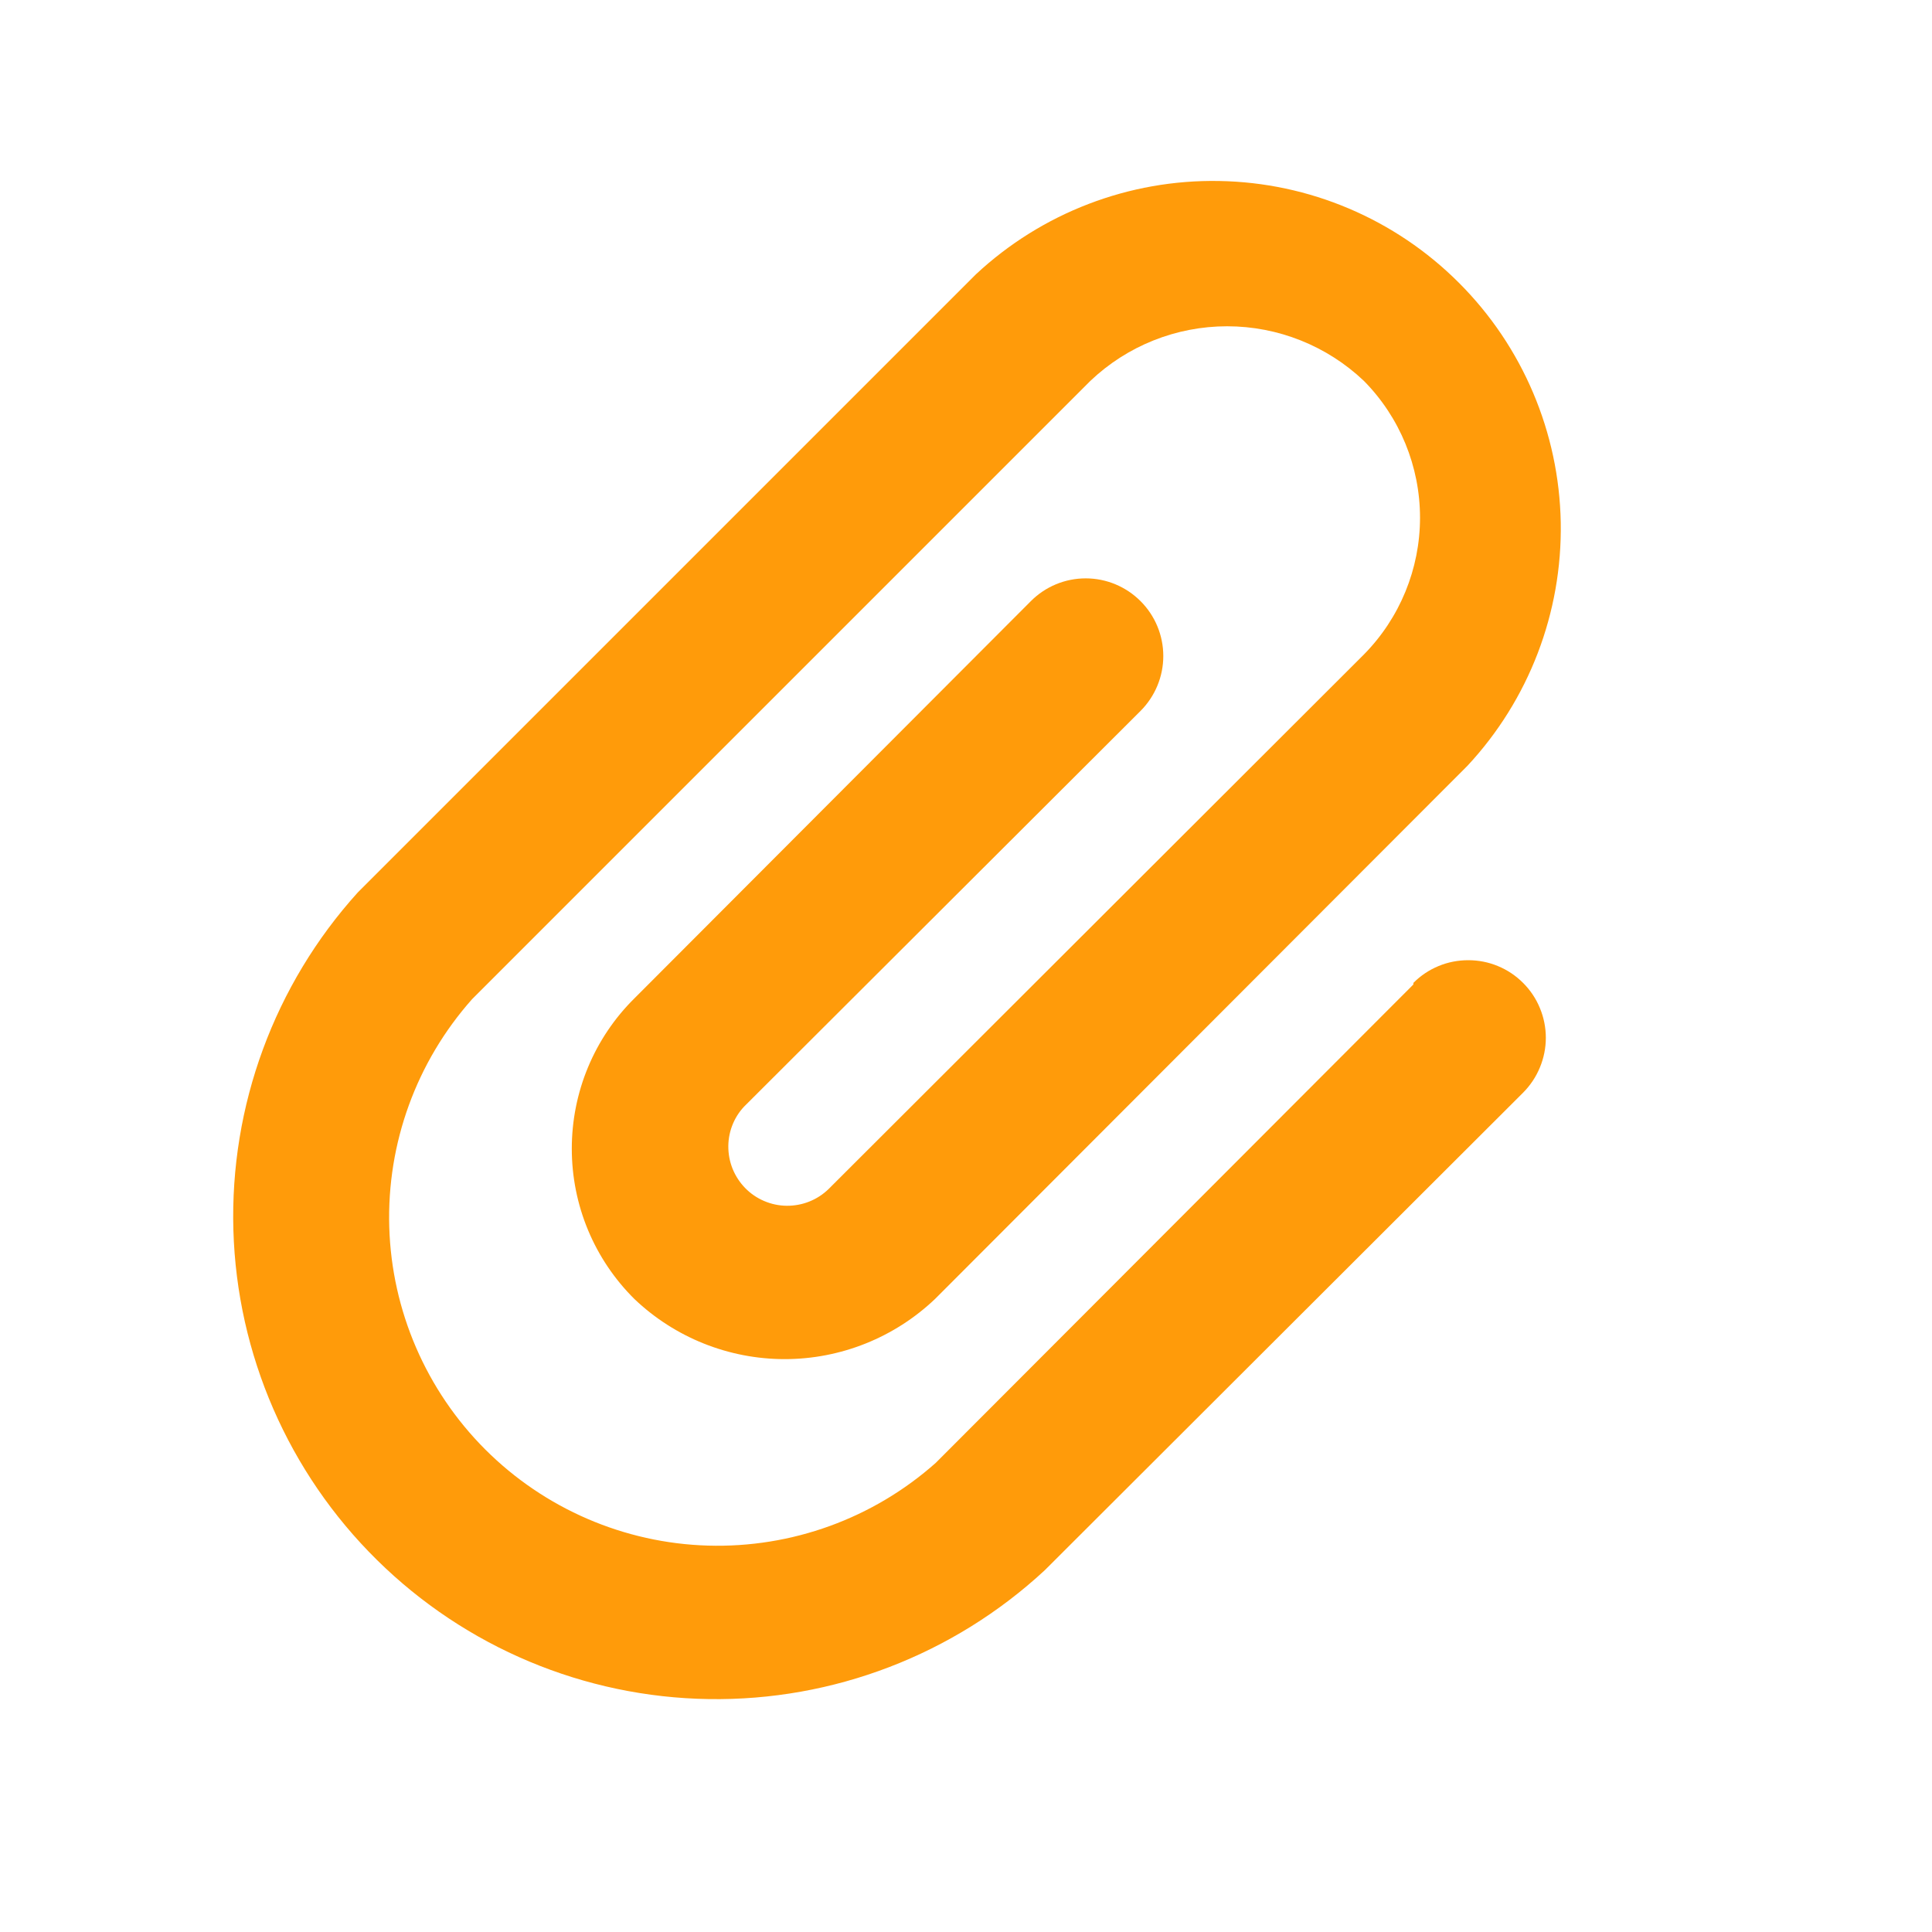 <svg width="25" height="25" viewBox="0 0 25 25" fill="none" xmlns="http://www.w3.org/2000/svg">
<path d="M18.289 12.739L12.109 18.929C11.299 19.649 10.244 20.032 9.16 20C8.077 19.968 7.047 19.523 6.28 18.757C5.514 17.991 5.069 16.96 5.037 15.877C5.005 14.793 5.389 13.739 6.109 12.929L14.109 4.929C14.586 4.475 15.22 4.222 15.879 4.222C16.537 4.222 17.171 4.475 17.649 4.929C18.114 5.4 18.375 6.036 18.375 6.699C18.375 7.361 18.114 7.997 17.649 8.469L10.749 15.359C10.68 15.432 10.598 15.492 10.507 15.533C10.416 15.575 10.317 15.598 10.217 15.602C10.117 15.606 10.017 15.59 9.923 15.555C9.828 15.52 9.742 15.467 9.669 15.399C9.595 15.33 9.536 15.248 9.494 15.157C9.452 15.066 9.429 14.967 9.425 14.867C9.421 14.767 9.437 14.666 9.472 14.572C9.507 14.478 9.56 14.392 9.629 14.319L14.759 9.199C14.947 9.01 15.053 8.755 15.053 8.489C15.053 8.222 14.947 7.967 14.759 7.779C14.57 7.59 14.315 7.484 14.049 7.484C13.782 7.484 13.527 7.59 13.339 7.779L8.209 12.919C7.952 13.173 7.748 13.476 7.609 13.81C7.47 14.144 7.399 14.502 7.399 14.864C7.399 15.225 7.47 15.583 7.609 15.917C7.748 16.251 7.952 16.554 8.209 16.809C8.733 17.308 9.429 17.587 10.154 17.587C10.878 17.587 11.574 17.308 12.099 16.809L18.989 9.909C19.784 9.056 20.216 7.927 20.196 6.761C20.175 5.596 19.703 4.483 18.878 3.659C18.054 2.834 16.942 2.362 15.776 2.342C14.61 2.321 13.482 2.754 12.629 3.549L4.629 11.549C3.55 12.743 2.974 14.308 3.02 15.918C3.067 17.527 3.732 19.056 4.878 20.186C6.024 21.317 7.562 21.962 9.172 21.986C10.781 22.011 12.339 21.413 13.519 20.319L19.709 14.139C19.802 14.045 19.876 13.935 19.926 13.813C19.977 13.691 20.003 13.56 20.003 13.429C20.003 13.297 19.977 13.166 19.926 13.044C19.876 12.922 19.802 12.812 19.709 12.719C19.615 12.625 19.505 12.551 19.383 12.501C19.261 12.45 19.131 12.425 18.999 12.425C18.867 12.425 18.736 12.45 18.614 12.501C18.493 12.551 18.382 12.625 18.289 12.719V12.739Z" fill="#FF9B0A"/>
</svg>
